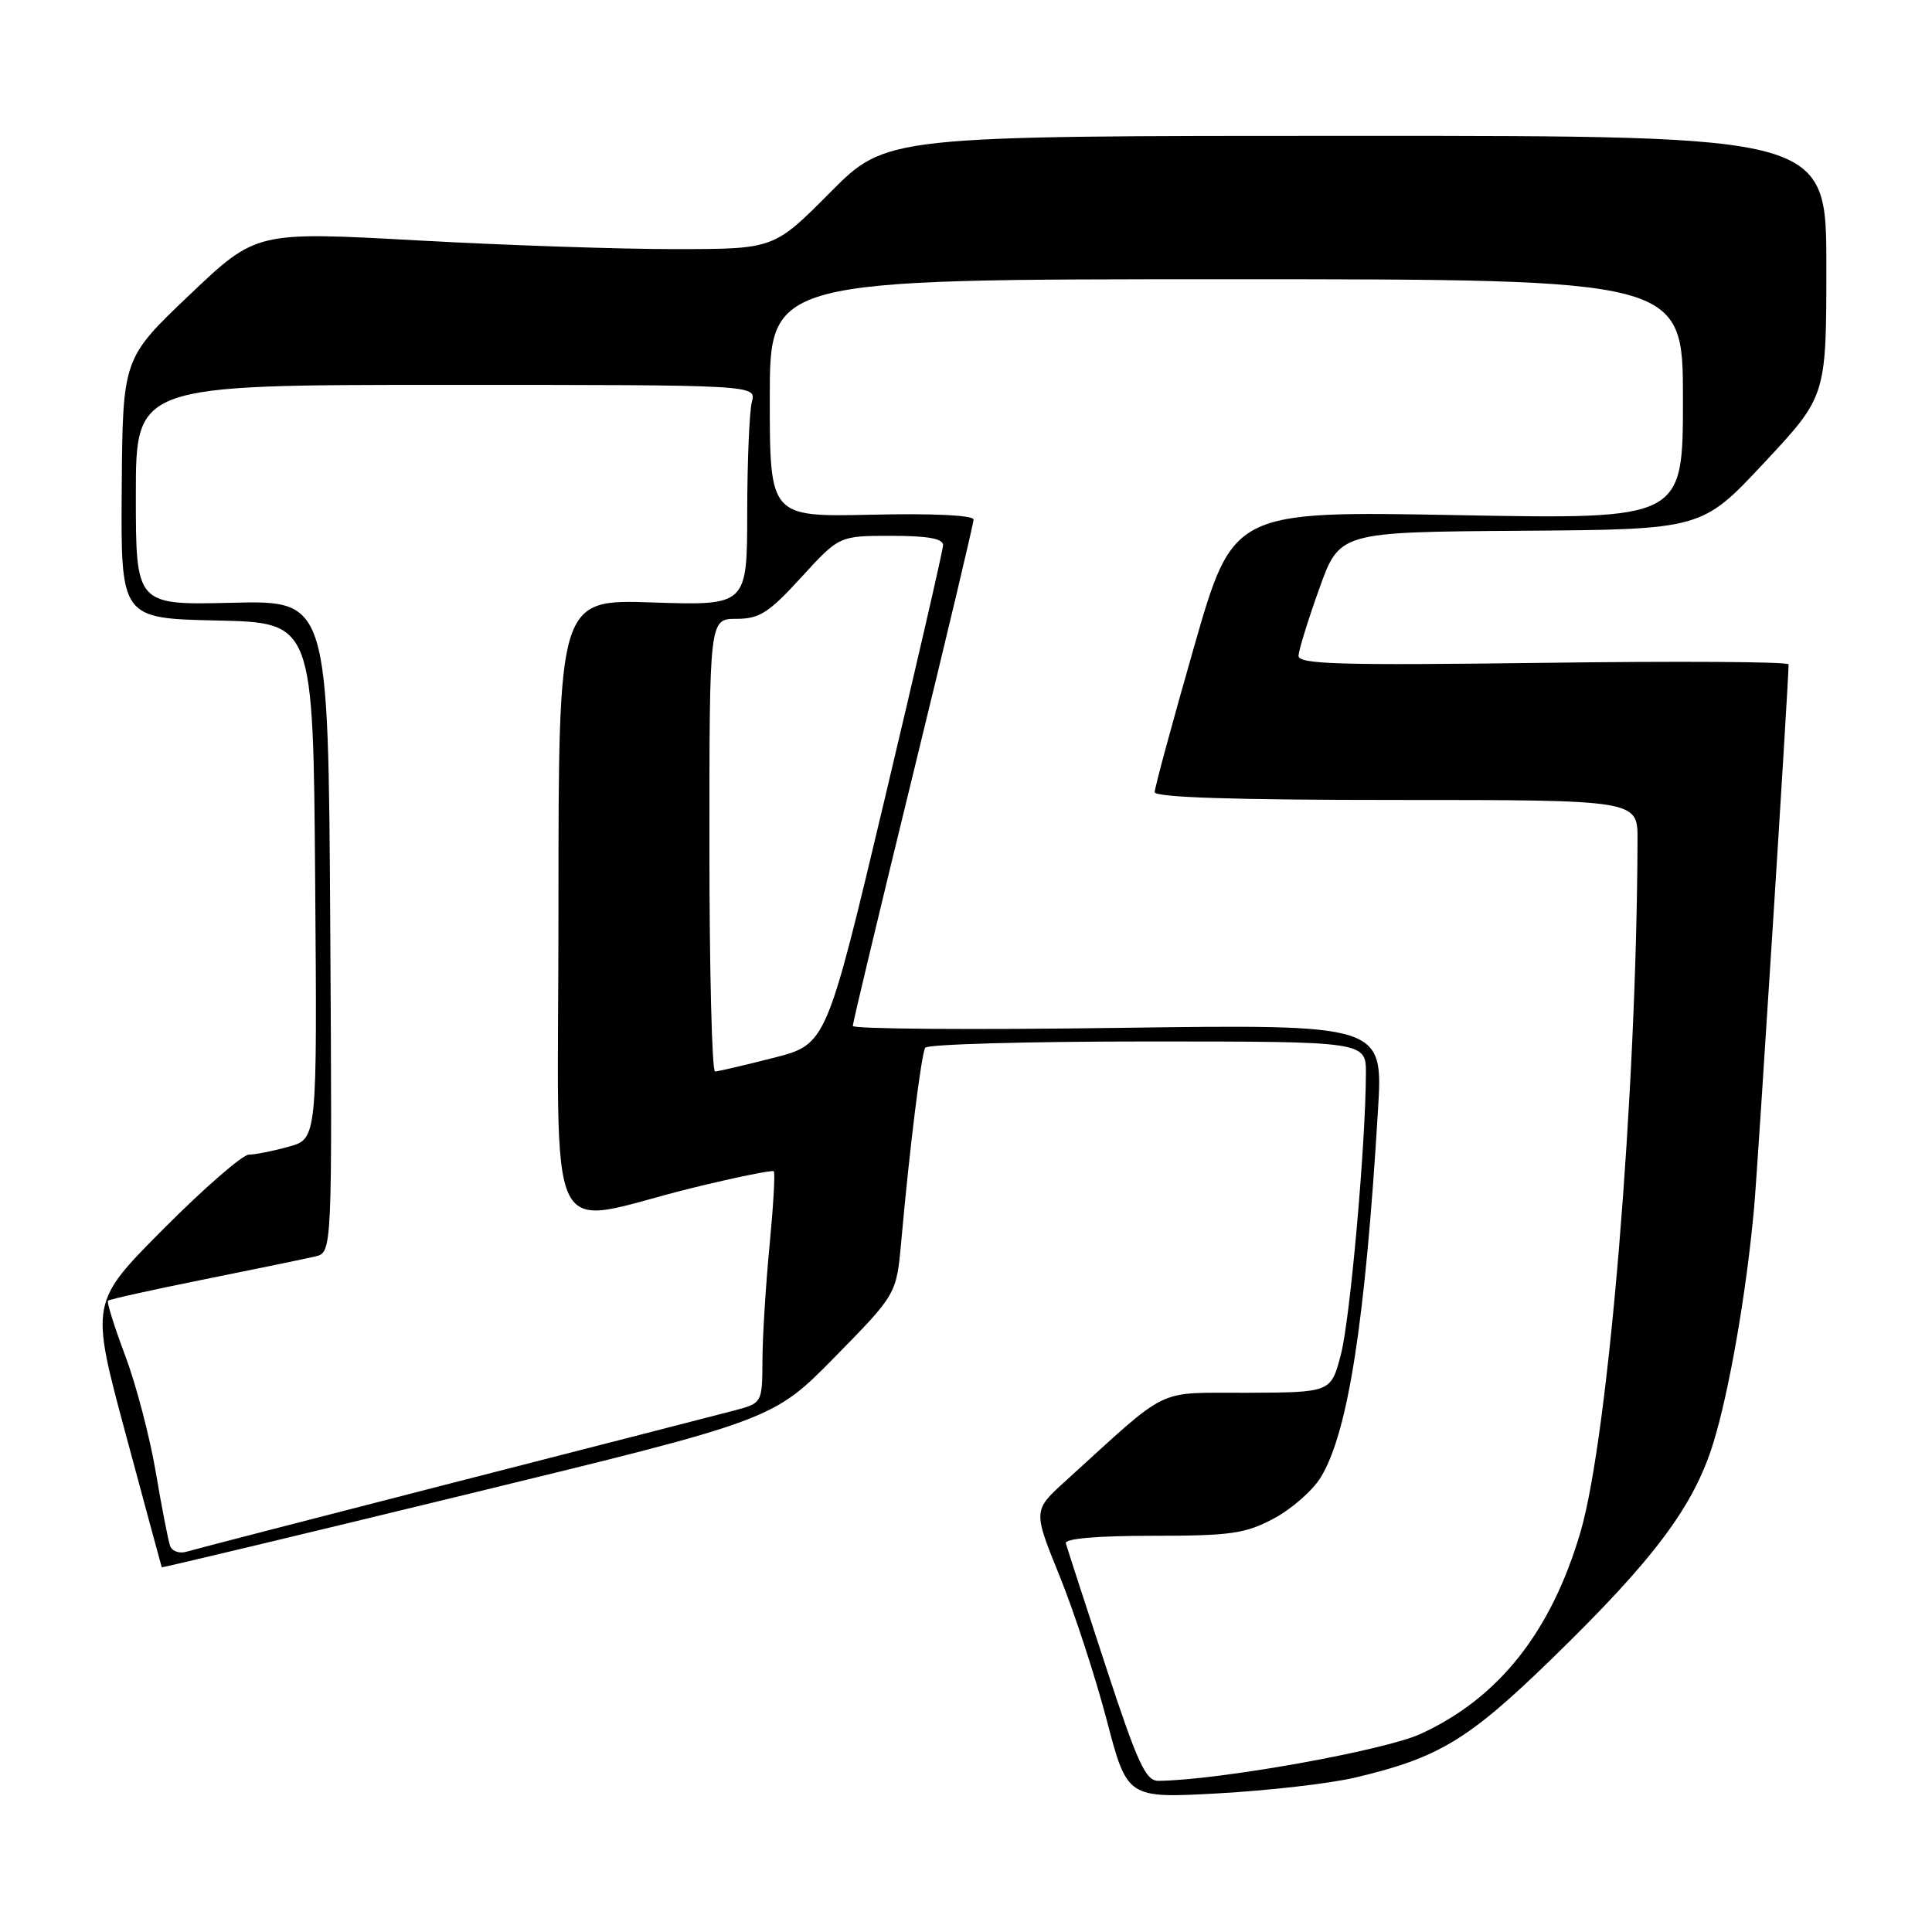 <?xml version="1.0" encoding="UTF-8" standalone="no"?>
<!DOCTYPE svg PUBLIC "-//W3C//DTD SVG 1.1//EN" "http://www.w3.org/Graphics/SVG/1.1/DTD/svg11.dtd" >
<svg xmlns="http://www.w3.org/2000/svg" xmlns:xlink="http://www.w3.org/1999/xlink" version="1.1" viewBox="0 0 256 256">
 <g >
 <path fill="currentColor"
d=" M 179.51 235.55 C 190.63 232.93 194.54 230.57 205.65 219.77 C 219.20 206.59 224.43 199.60 227.02 191.21 C 229.14 184.33 231.42 171.22 232.43 160.00 C 232.91 154.72 237.00 90.26 237.00 88.03 C 237.00 87.68 222.38 87.59 204.50 87.83 C 177.36 88.18 172.01 88.02 172.06 86.88 C 172.10 86.12 173.33 82.12 174.81 78.00 C 177.50 70.50 177.50 70.50 201.50 70.33 C 225.50 70.16 225.50 70.16 233.75 61.33 C 242.00 52.50 242.00 52.50 242.00 35.25 C 242.00 18.00 242.00 18.00 179.72 18.00 C 117.45 18.00 117.45 18.00 110.00 25.50 C 102.55 33.00 102.55 33.00 89.53 33.01 C 82.36 33.02 66.92 32.50 55.22 31.85 C 33.94 30.68 33.94 30.68 25.10 39.09 C 16.26 47.50 16.26 47.50 16.13 64.72 C 16.00 81.94 16.00 81.94 28.75 82.22 C 41.50 82.50 41.50 82.50 41.76 116.70 C 42.03 150.90 42.03 150.90 38.26 151.94 C 36.19 152.52 33.82 152.99 32.98 152.99 C 32.15 153.00 27.07 157.40 21.71 162.79 C 11.96 172.58 11.96 172.58 16.66 190.04 C 19.25 199.64 21.39 207.58 21.43 207.67 C 21.47 207.76 39.71 203.40 61.98 197.98 C 102.45 188.13 102.45 188.13 110.62 179.81 C 118.79 171.49 118.79 171.49 119.42 164.50 C 120.52 152.18 122.07 139.69 122.60 138.83 C 122.89 138.37 136.14 138.00 152.06 138.00 C 181.00 138.00 181.00 138.00 180.99 142.25 C 180.95 151.79 178.90 174.83 177.67 179.50 C 176.36 184.50 176.36 184.50 165.27 184.55 C 152.90 184.61 155.27 183.46 141.19 196.24 C 136.88 200.15 136.88 200.15 140.40 208.82 C 142.34 213.60 145.14 222.18 146.64 227.89 C 149.36 238.29 149.36 238.29 161.43 237.63 C 168.07 237.26 176.20 236.33 179.51 235.55 Z  M 146.50 220.74 C 143.75 212.36 141.38 205.05 141.23 204.50 C 141.05 203.87 145.36 203.50 152.72 203.50 C 163.08 203.50 165.02 203.22 168.79 201.21 C 171.15 199.95 173.95 197.49 175.01 195.75 C 178.63 189.79 180.90 175.23 182.59 147.11 C 183.28 135.72 183.28 135.72 148.14 136.20 C 128.81 136.47 113.00 136.35 113.00 135.94 C 113.00 135.53 116.60 120.49 121.00 102.50 C 125.40 84.51 129.00 69.37 129.00 68.85 C 129.00 68.27 123.61 68.01 115.50 68.20 C 102.00 68.50 102.00 68.50 102.00 52.75 C 102.00 37.00 102.00 37.00 162.50 37.00 C 223.00 37.00 223.00 37.00 223.00 52.91 C 223.00 68.81 223.00 68.81 193.19 68.26 C 163.38 67.70 163.38 67.70 158.19 85.81 C 155.34 95.77 153.00 104.39 153.00 104.96 C 153.00 105.66 163.50 106.00 185.00 106.00 C 217.00 106.00 217.00 106.00 216.98 111.25 C 216.88 144.89 213.13 190.39 209.42 203.01 C 205.53 216.25 198.59 225.01 188.22 229.76 C 183.38 231.97 161.50 235.89 153.50 235.97 C 151.80 235.98 150.75 233.69 146.50 220.74 Z  M 22.53 204.82 C 22.28 204.09 21.42 199.68 20.63 195.00 C 19.83 190.32 18.01 183.39 16.58 179.60 C 15.15 175.80 14.13 172.54 14.31 172.35 C 14.50 172.17 20.24 170.89 27.08 169.52 C 33.91 168.15 40.52 166.78 41.76 166.49 C 44.02 165.96 44.02 165.96 43.76 122.76 C 43.50 79.56 43.50 79.56 30.75 79.87 C 18.00 80.18 18.00 80.18 18.00 65.59 C 18.00 51.00 18.00 51.00 59.12 51.00 C 100.23 51.00 100.23 51.00 99.63 53.25 C 99.30 54.49 99.02 61.07 99.01 67.87 C 99.00 80.24 99.00 80.24 86.50 79.83 C 74.00 79.41 74.00 79.41 74.00 120.32 C 74.00 167.09 71.71 162.32 91.84 157.38 C 97.53 155.99 102.34 155.01 102.53 155.20 C 102.73 155.39 102.47 159.82 101.97 165.03 C 101.47 170.24 101.04 177.07 101.03 180.21 C 101.00 185.92 101.00 185.92 97.25 186.91 C 95.19 187.45 78.43 191.76 60.00 196.48 C 41.57 201.21 25.71 205.31 24.75 205.60 C 23.78 205.90 22.78 205.55 22.53 204.82 Z  M 94.00 112.00 C 94.00 82.00 94.00 82.00 97.57 82.00 C 100.63 82.00 101.88 81.20 106.17 76.50 C 111.20 71.00 111.20 71.00 118.10 71.00 C 122.97 71.00 124.99 71.37 124.96 72.25 C 124.94 72.94 121.45 88.10 117.21 105.94 C 109.50 138.38 109.50 138.38 102.50 140.17 C 98.65 141.15 95.16 141.96 94.75 141.98 C 94.34 141.99 94.00 128.50 94.00 112.00 Z "/>
</g>
</svg>